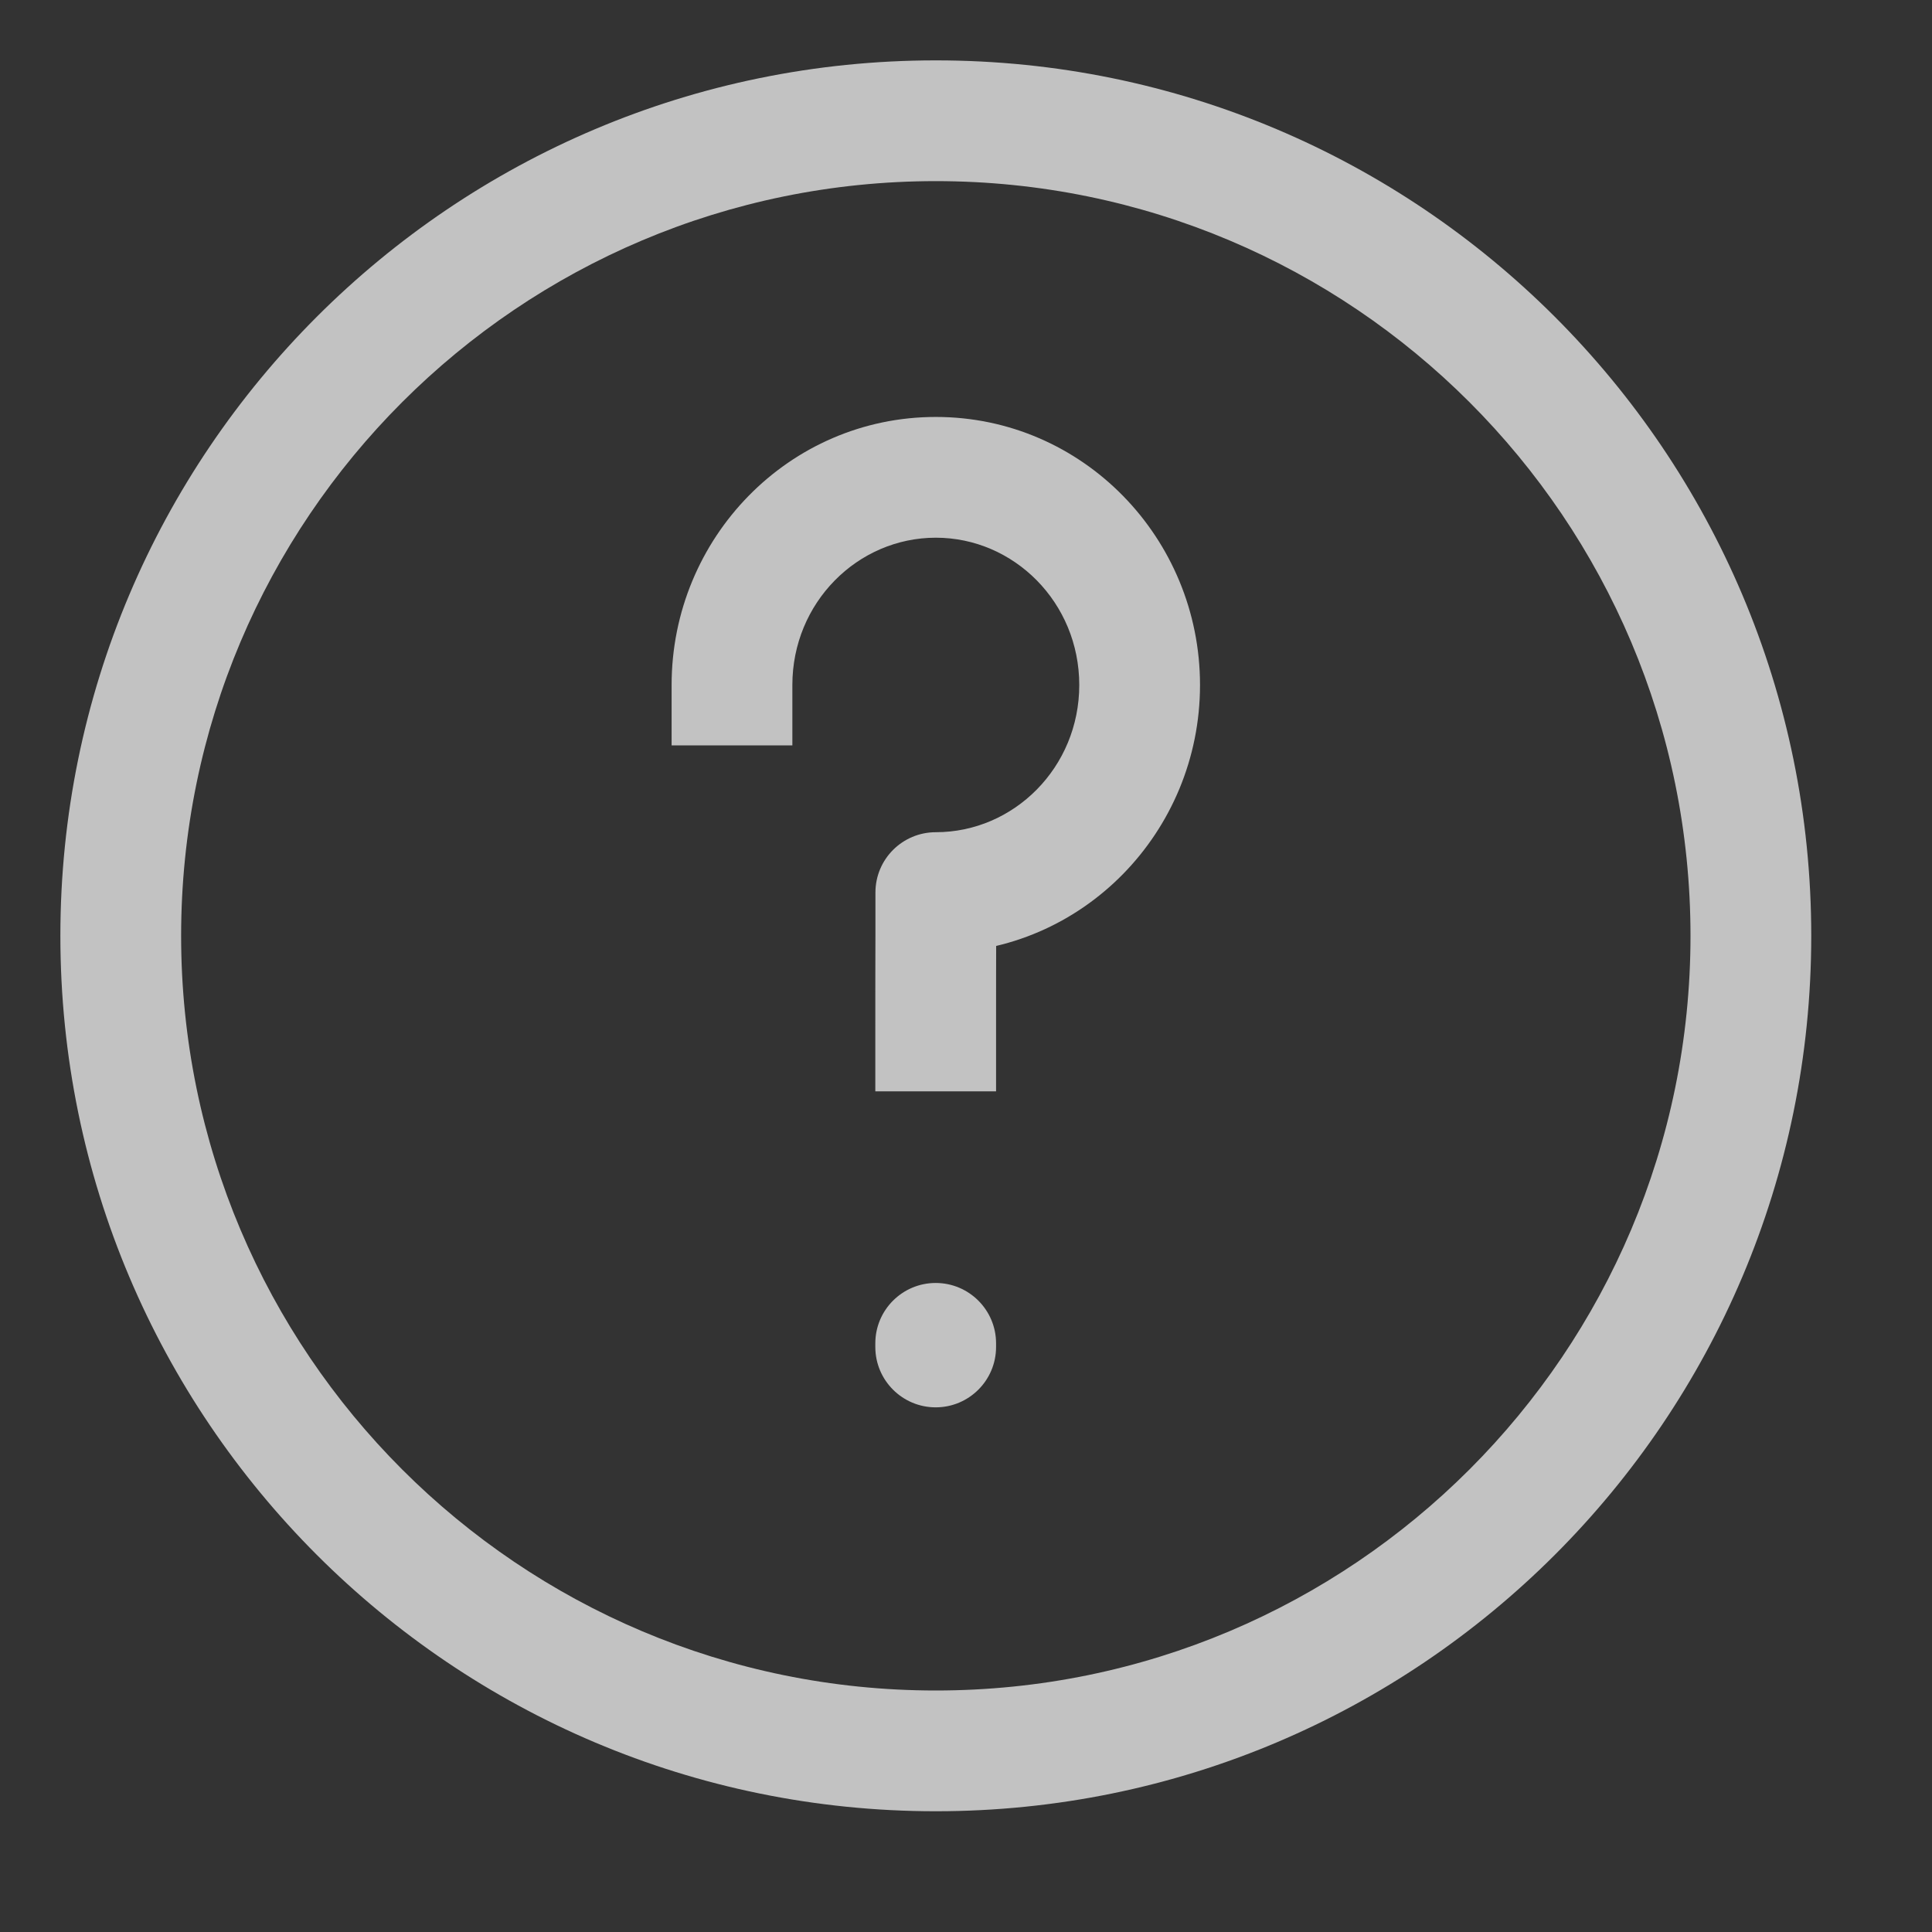 <svg width="16" height="16" viewBox="0 0 16 16" fill="none" xmlns="http://www.w3.org/2000/svg">
<rect x="0" y="0" width="16" height="16" fill="#333333" stroke="none"/>
<g id="help-circle-contained" opacity="0.7">
<path id="Icon" d="M8.249 11.125C8.249 10.849 8.025 10.625 7.749 10.625C7.473 10.625 7.249 10.849 7.249 11.125H8.249ZM7.249 11.155C7.249 11.431 7.473 11.655 7.749 11.655C8.025 11.655 8.249 11.431 8.249 11.155H7.249ZM5.562 5.673V6.173H6.562V5.673H5.562ZM9.438 5.673H9.938V5.673L9.438 5.673ZM7.75 7.392V6.892C7.474 6.892 7.25 7.115 7.25 7.391L7.75 7.392ZM7.249 8.538V9.038L8.249 9.038V8.538H7.249ZM14 7.75C14 11.202 11.202 14 7.75 14V15C11.754 15 15 11.754 15 7.75H14ZM7.75 14C4.298 14 1.5 11.202 1.5 7.75H0.5C0.5 11.754 3.746 15 7.75 15V14ZM1.5 7.75C1.5 4.298 4.298 1.5 7.75 1.5V0.5C3.746 0.5 0.5 3.746 0.5 7.75H1.5ZM7.75 1.5C11.202 1.5 14 4.298 14 7.75H15C15 3.746 11.754 0.5 7.75 0.5V1.5ZM7.249 11.125V11.155H8.249V11.125H7.249ZM6.562 5.673C6.562 4.99 7.103 4.453 7.75 4.453V3.453C6.533 3.453 5.562 4.456 5.562 5.673H6.562ZM7.75 4.453C8.397 4.453 8.938 4.99 8.938 5.673L9.938 5.673C9.938 4.456 8.967 3.453 7.75 3.453V4.453ZM8.938 5.673C8.938 6.355 8.397 6.892 7.75 6.892V7.892C8.967 7.892 9.938 6.889 9.938 5.673H8.938ZM7.75 7.392C7.25 7.391 7.25 7.391 7.25 7.391C7.25 7.391 7.25 7.391 7.25 7.391C7.25 7.391 7.25 7.391 7.25 7.391C7.25 7.391 7.25 7.391 7.25 7.392C7.25 7.392 7.25 7.392 7.25 7.393C7.25 7.394 7.25 7.395 7.25 7.397C7.25 7.401 7.25 7.407 7.25 7.415C7.25 7.43 7.25 7.452 7.25 7.481C7.25 7.539 7.25 7.623 7.25 7.727C7.249 7.935 7.249 8.221 7.249 8.538H8.249C8.249 8.222 8.249 7.935 8.25 7.728C8.25 7.624 8.25 7.54 8.25 7.483C8.25 7.454 8.25 7.431 8.25 7.416C8.25 7.408 8.25 7.402 8.25 7.398C8.25 7.397 8.25 7.395 8.25 7.394C8.25 7.394 8.25 7.393 8.25 7.393C8.25 7.393 8.25 7.393 8.25 7.393C8.25 7.393 8.25 7.393 8.25 7.393C8.25 7.393 8.25 7.393 8.25 7.393C8.25 7.393 8.25 7.393 7.75 7.392Z" fill="white"/>
</g>
</svg>
